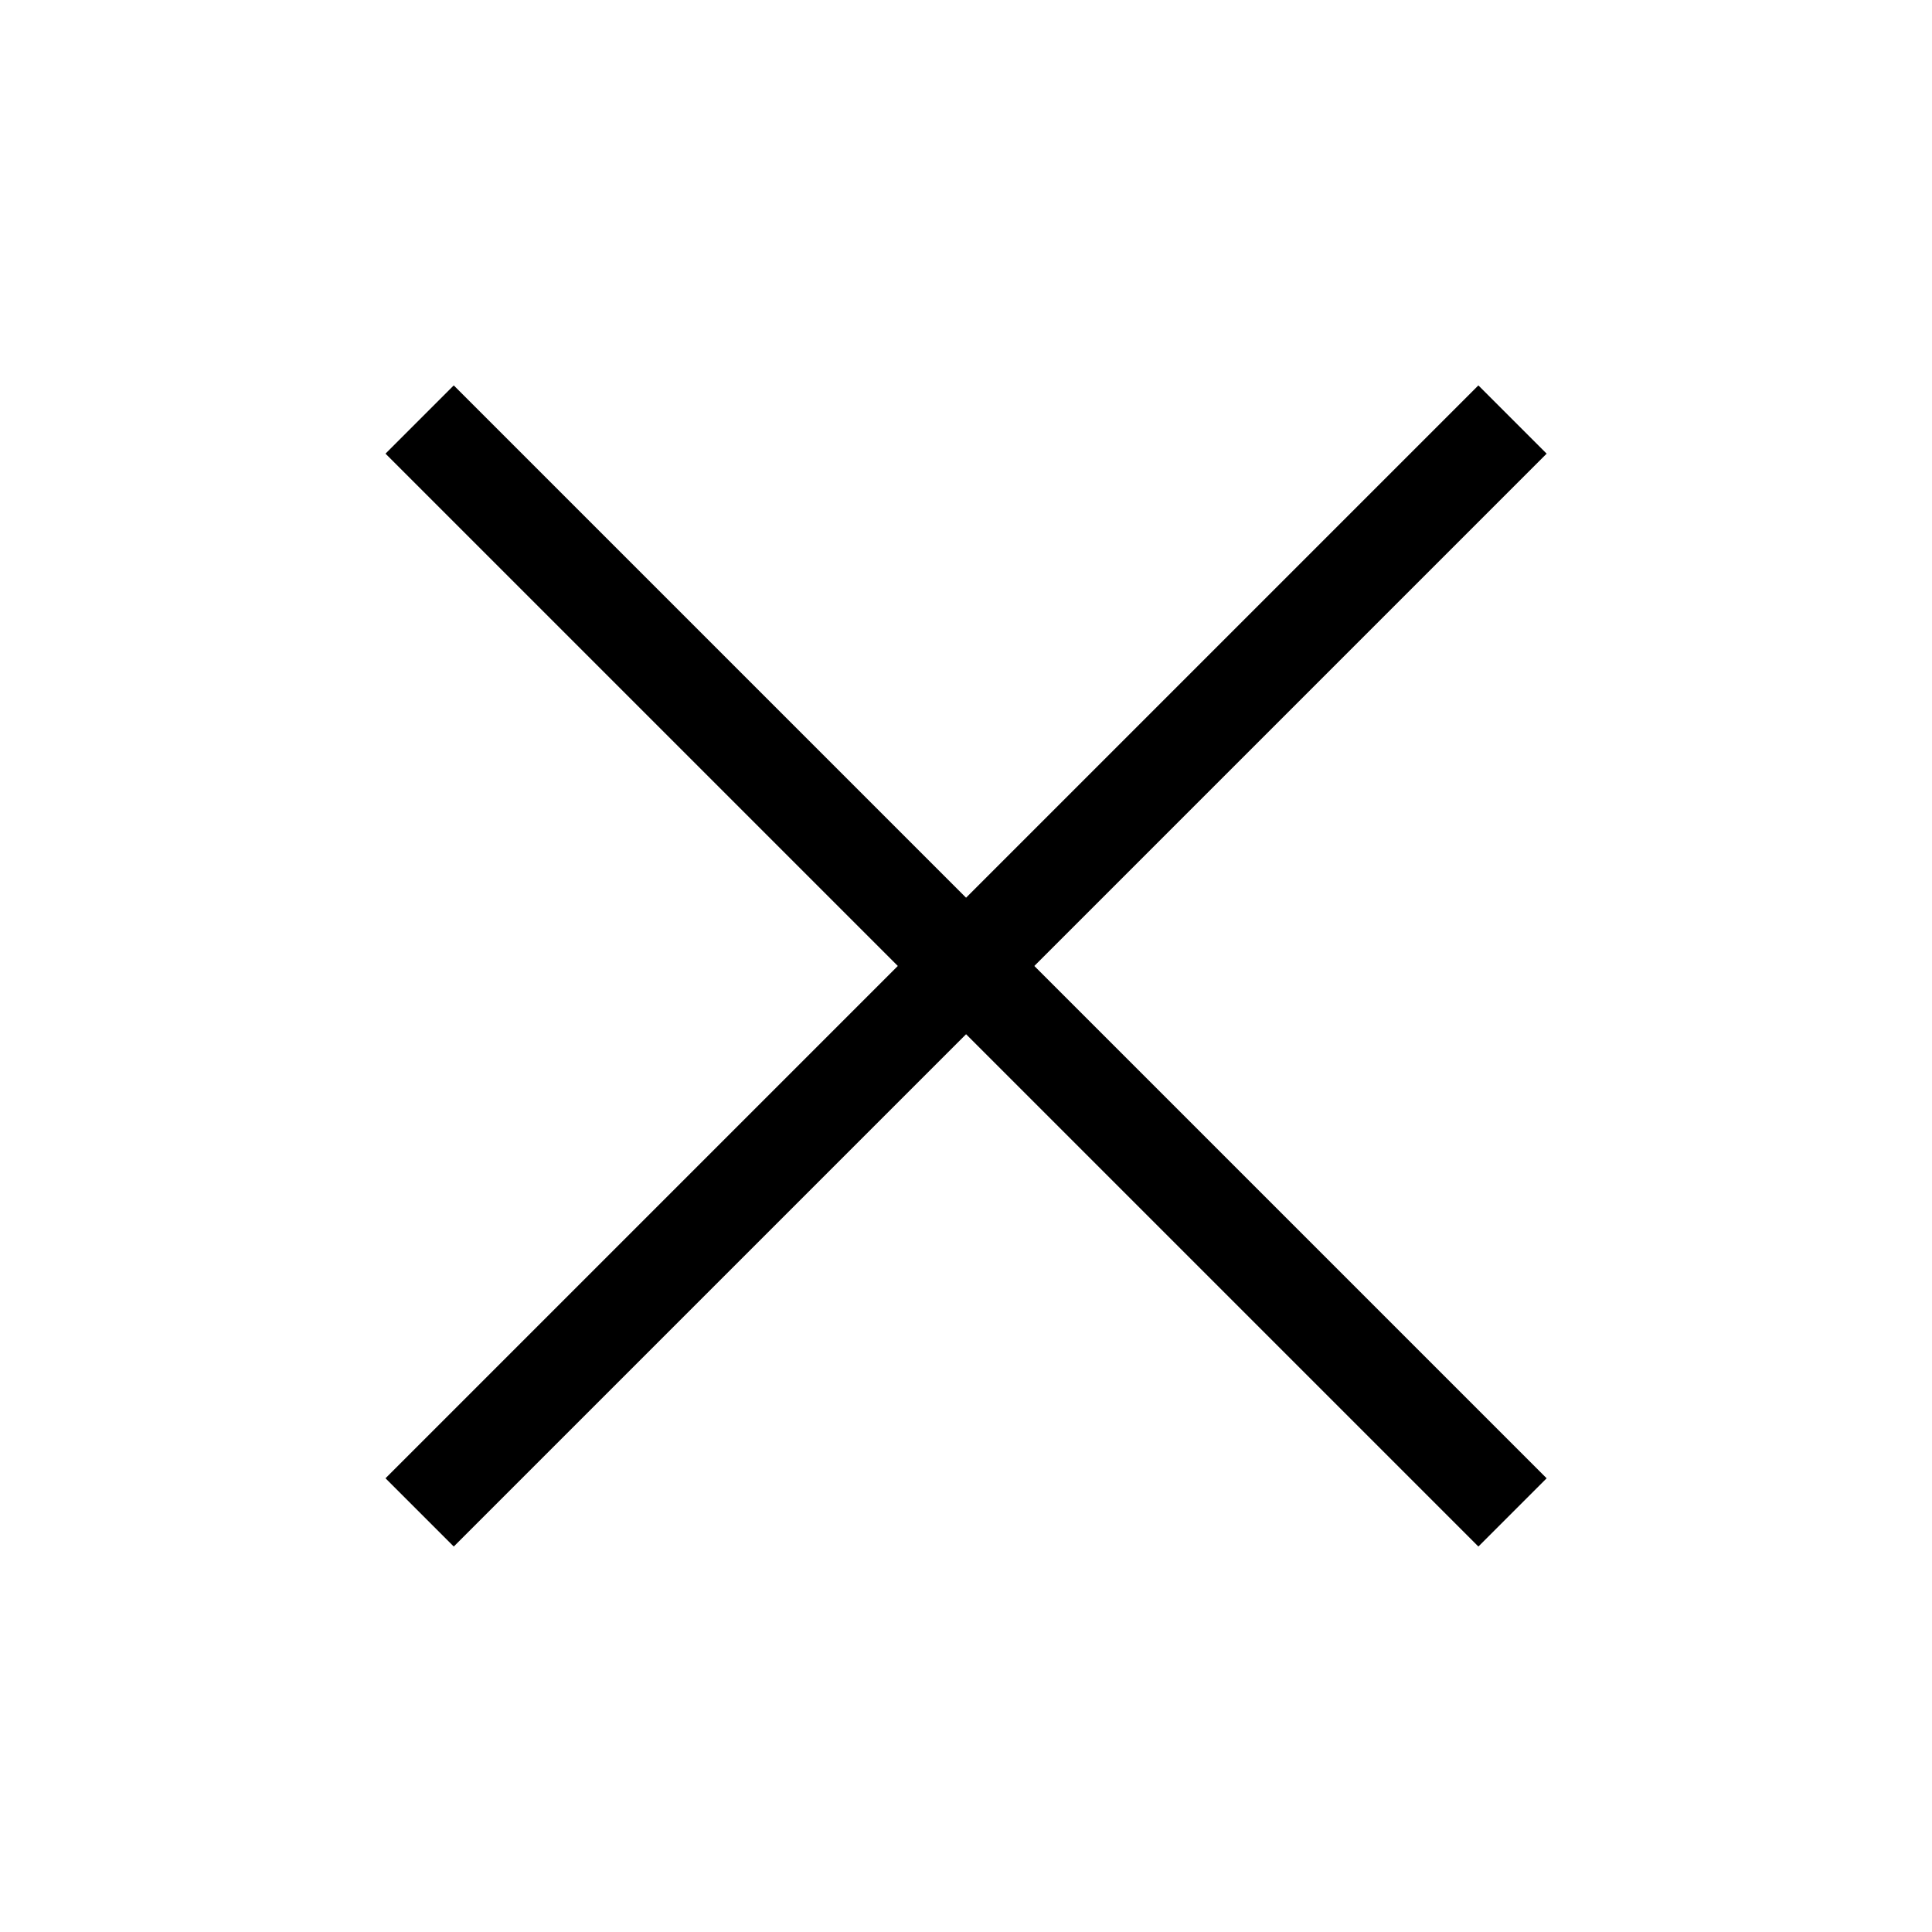 <?xml version="1.0" encoding="UTF-8" standalone="no"?>
<!-- Created with Inkscape (http://www.inkscape.org/) -->

<svg
   width="50"
   height="50"
   viewBox="0 0 13.229 13.229"
   version="1.1"
   id="svg1"
   inkscape:version="1.4 (86a8ad7, 2024-10-11)"
   sodipodi:docname="undo.svg"
   inkscape:export-filename="exit.png"
   inkscape:export-xdpi="96"
   inkscape:export-ydpi="96"
   xmlns:inkscape="http://www.inkscape.org/namespaces/inkscape"
   xmlns:sodipodi="http://sodipodi.sourceforge.net/DTD/sodipodi-0.dtd"
   xmlns="http://www.w3.org/2000/svg"
   xmlns:svg="http://www.w3.org/2000/svg">
  <sodipodi:namedview
     id="namedview1"
     pagecolor="#505050"
     bordercolor="#ffffff"
     borderopacity="1"
     inkscape:showpageshadow="0"
     inkscape:pageopacity="0"
     inkscape:pagecheckerboard="1"
     inkscape:deskcolor="#505050"
     inkscape:document-units="px"
     inkscape:zoom="12.68"
     inkscape:cx="25"
     inkscape:cy="24.960568"
     inkscape:window-width="1536"
     inkscape:window-height="953"
     inkscape:window-x="-8"
     inkscape:window-y="-8"
     inkscape:window-maximized="1"
     inkscape:current-layer="layer4" />
  <defs
     id="defs1" />
  <g
     inkscape:label="Layer 1"
     inkscape:groupmode="layer"
     id="layer1"
     sodipodi:insensitive="true"
     style="display:none">
    <path
       id="path1"
       style="fill:#000000;fill-opacity:1;stroke:none;stroke-width:1.149;paint-order:markers stroke fill"
       d="m 10.359,2.315 1.719,0.992 -1.719,0.992 V 3.638 H 5.12 A 3.307,3.307 0 0 0 1.813,6.945 3.307,3.307 0 0 0 5.12,10.253 h 2.619 v 0.661 H 5.093 v -0.002 A 3.969,3.969 0 0 1 1.152,6.945 3.969,3.969 0 0 1 5.093,2.977 v -5.168e-4 h 5.265 z" />
  </g>
  <g
     inkscape:groupmode="layer"
     id="layer2"
     inkscape:label="Layer 2"
     sodipodi:insensitive="true"
     style="display:none">
    <g
       id="g3">
      <rect
         style="fill:#000000;fill-opacity:1;stroke:none;stroke-width:1.058;paint-order:markers stroke fill"
         id="rect1"
         width="0.661"
         height="2.646"
         x="6.284"
         y="1.323" />
      <rect
         style="fill:#000000;fill-opacity:1;stroke:none;stroke-width:1.058;paint-order:markers stroke fill"
         id="rect1-8"
         width="0.661"
         height="2.646"
         x="6.284"
         y="9.26" />
      <rect
         style="fill:#000000;fill-opacity:1;stroke:none;stroke-width:1.058;paint-order:markers stroke fill"
         id="rect1-7"
         width="0.661"
         height="2.646"
         x="9.024"
         y="-5.292"
         transform="rotate(45)" />
      <rect
         style="fill:#000000;fill-opacity:1;stroke:none;stroke-width:1.058;paint-order:markers stroke fill"
         id="rect1-8-6"
         width="0.661"
         height="2.646"
         x="9.024"
         y="2.646"
         transform="rotate(45)" />
      <rect
         style="fill:#000000;fill-opacity:1;stroke:none;stroke-width:1.058;paint-order:markers stroke fill"
         id="rect1-7-2"
         width="0.661"
         height="2.646"
         x="6.284"
         y="-11.906"
         transform="rotate(90)" />
      <rect
         style="fill:#000000;fill-opacity:1;stroke:none;stroke-width:1.058;paint-order:markers stroke fill"
         id="rect1-8-6-2"
         width="0.661"
         height="2.646"
         x="6.284"
         y="-3.969"
         transform="rotate(90)" />
      <rect
         style="fill:#000000;fill-opacity:1;stroke:none;stroke-width:1.058;paint-order:markers stroke fill"
         id="rect1-7-2-6"
         width="0.661"
         height="2.646"
         x="-0.331"
         y="-14.646"
         transform="rotate(135)" />
      <rect
         style="fill:#000000;fill-opacity:1;stroke:none;stroke-width:1.058;paint-order:markers stroke fill"
         id="rect1-8-6-2-1"
         width="0.661"
         height="2.646"
         x="-0.331"
         y="-6.709"
         transform="rotate(135)" />
    </g>
  </g>
  <g
     inkscape:groupmode="layer"
     id="layer3"
     inkscape:label="Layer 3"
     sodipodi:insensitive="true"
     style="display:none">
    <g
       id="g4"
       transform="translate(-0.053,0.037)">
      <path
         id="rect3"
         style="fill:#000000;fill-opacity:1;stroke:none;stroke-width:1.135;paint-order:markers stroke fill"
         d="M 1.376,7.71 V 11.679 H 11.959 V 7.71 H 11.298 V 11.018 H 2.037 V 7.71 Z" />
      <path
         id="rect3-7"
         style="fill:#000000;fill-opacity:1;stroke:none;stroke-width:0.328;paint-order:markers stroke fill"
         d="M 6.179,1.476 V 6.742 H 5.187 l 1.323,2.291 1.323,-2.291 H 6.84 V 1.476 Z" />
    </g>
  </g>
  <g
     inkscape:groupmode="layer"
     id="layer4"
     inkscape:label="Layer 4">
    <g
       id="g5"
       transform="rotate(45,6.615,6.615)">
      <rect
         style="fill:#000000;fill-opacity:1;stroke:none;stroke-width:1.058;paint-order:markers stroke fill"
         id="rect4"
         width="10.583"
         height="0.661"
         x="1.323"
         y="6.284" />
      <rect
         style="fill:#000000;fill-opacity:1;stroke:none;stroke-width:1.058;paint-order:markers stroke fill"
         id="rect4-3"
         width="10.583"
         height="0.661"
         x="1.323"
         y="-6.945"
         transform="rotate(90)" />
    </g>
  </g>
</svg>
